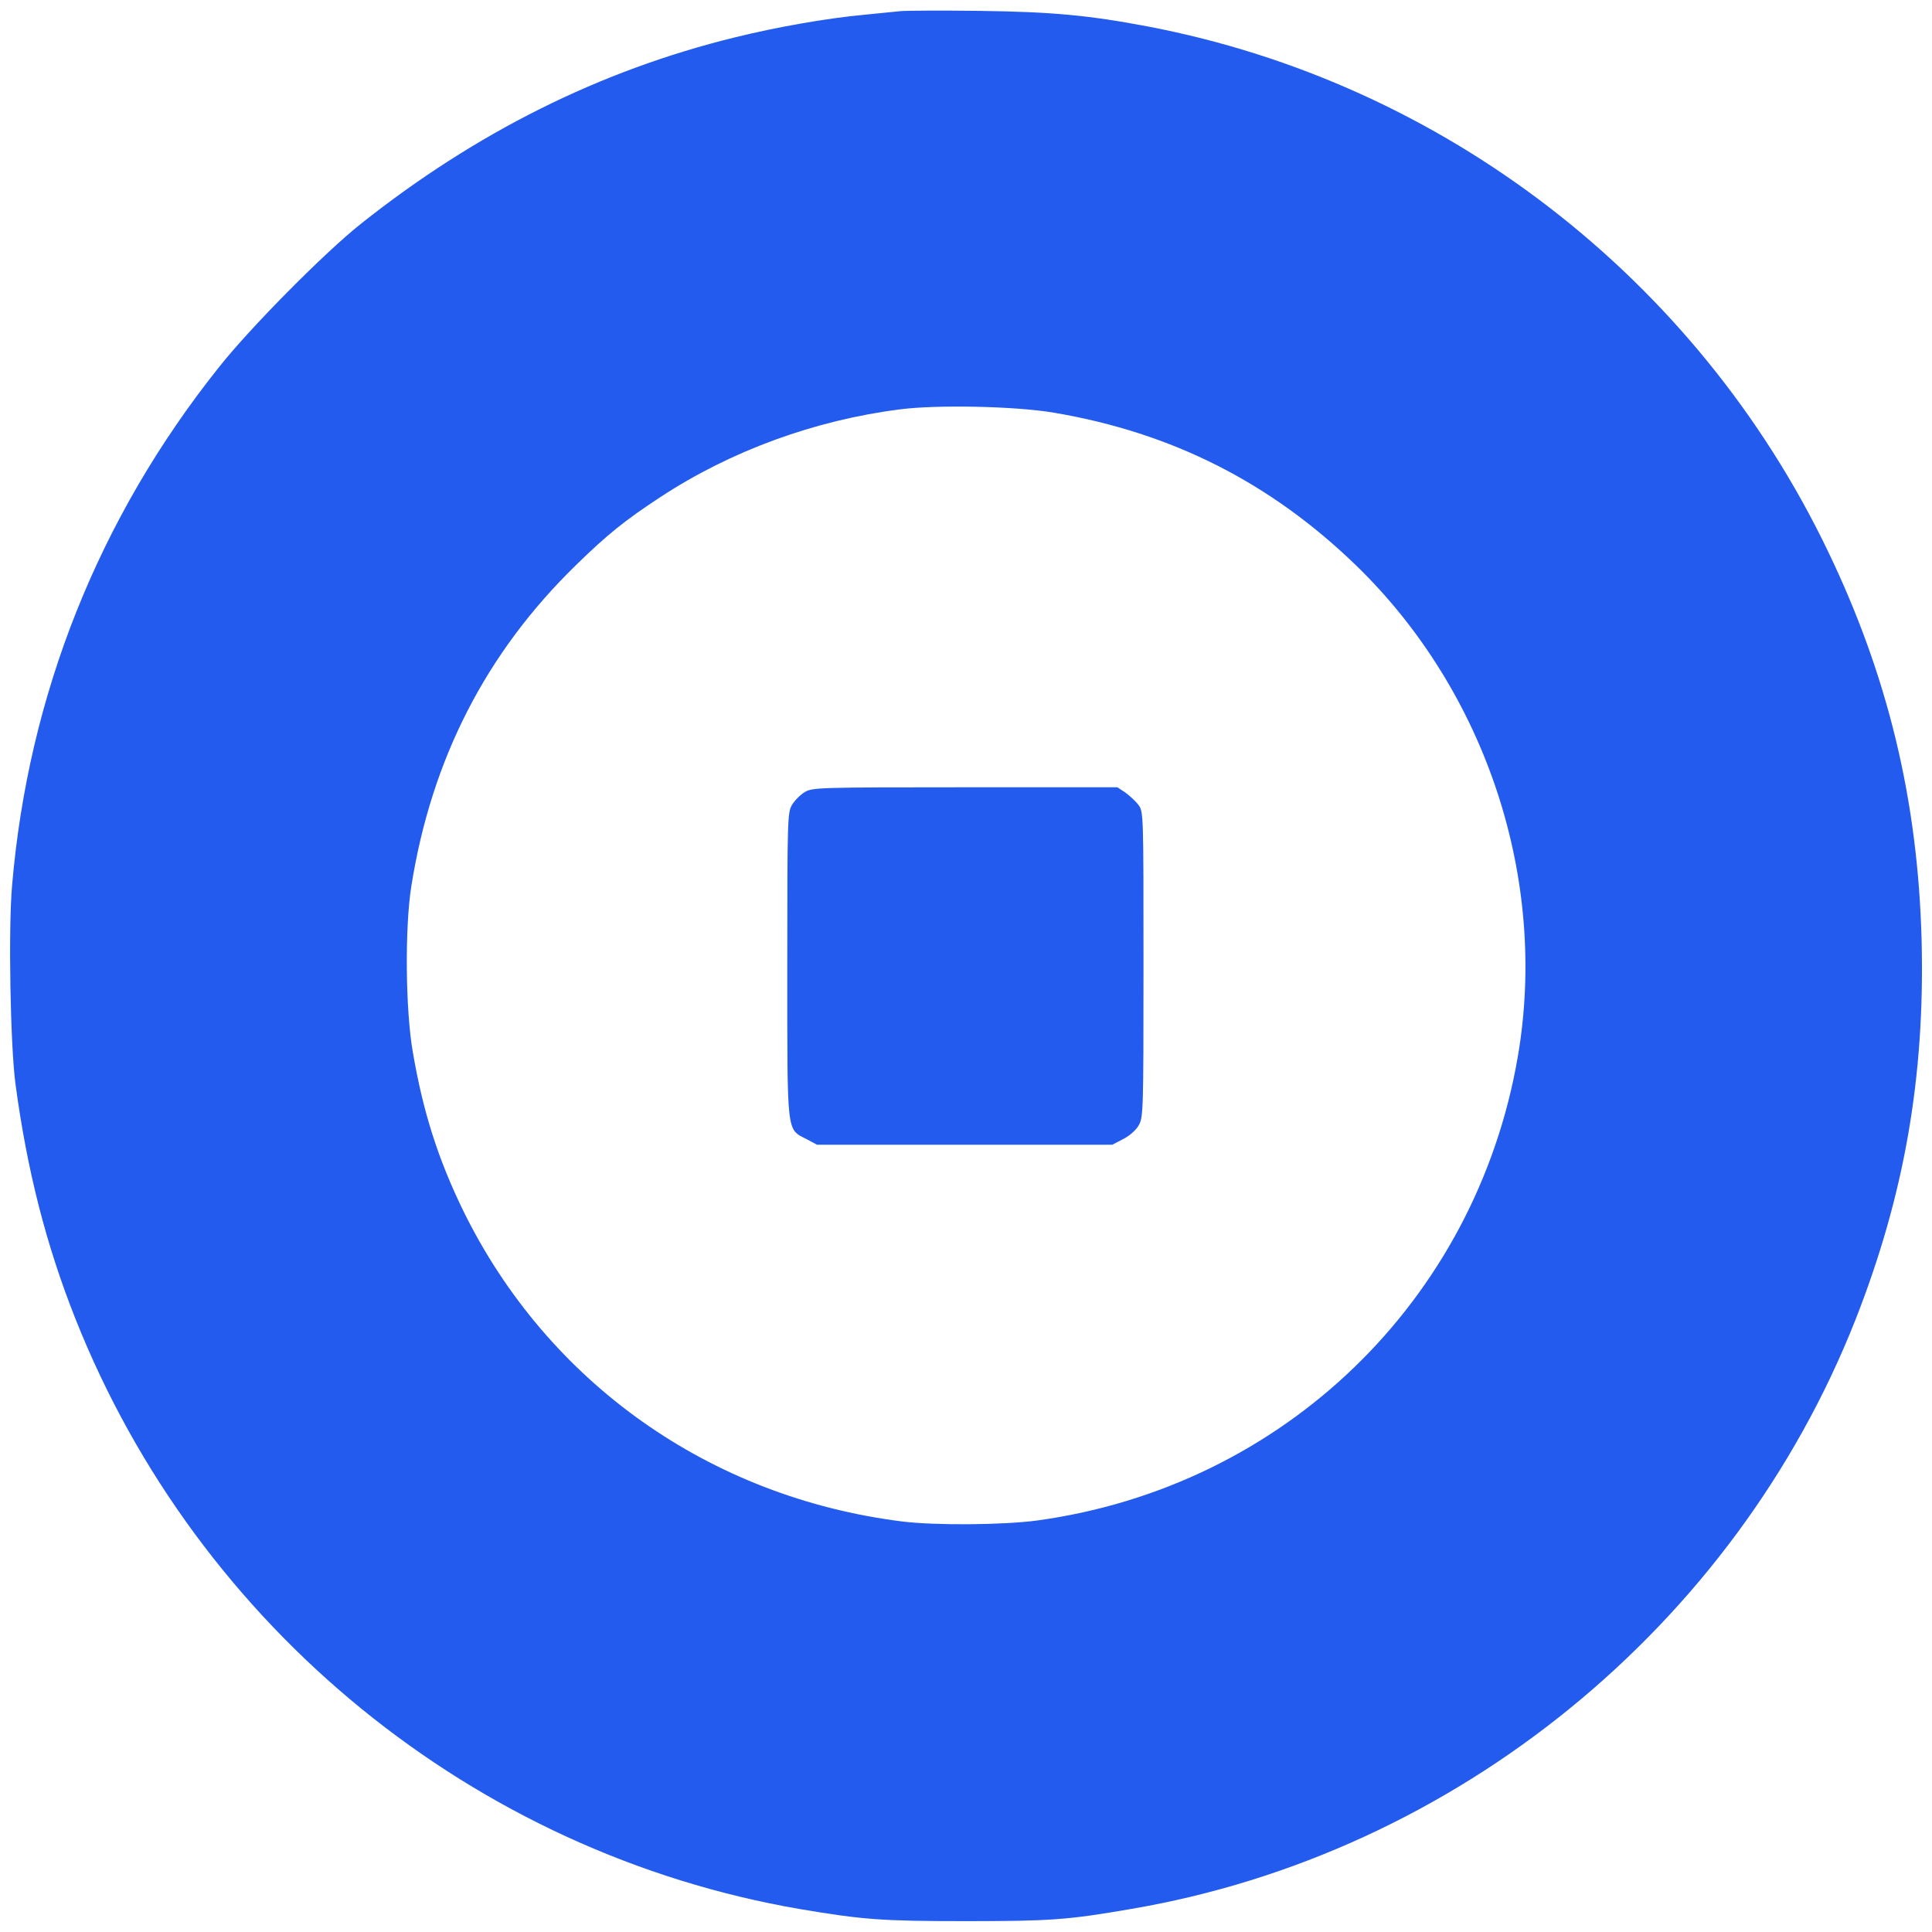 <?xml version="1.0" standalone="no"?>
<!DOCTYPE svg PUBLIC "-//W3C//DTD SVG 20010904//EN"
 "http://www.w3.org/TR/2001/REC-SVG-20010904/DTD/svg10.dtd">
<svg version="1.0" xmlns="http://www.w3.org/2000/svg"
 width="800pt" height="800pt" viewBox="0 0 800 800"
 preserveAspectRatio="xMidYMid meet">

<g transform="translate(0,800) scale(0.1,-0.1)"
fill="#235bee" stroke="none">
<path d="M3730 7954 c-19 -2 -87 -9 -150 -15 -154 -14 -364 -51 -538 -94 -558
-137 -1071 -393 -1548 -772 -150 -119 -458 -430 -587 -593 -498 -624 -790
-1357 -857 -2147 -16 -181 -7 -663 14 -821 48 -358 127 -667 248 -972 508
-1281 1652 -2213 3000 -2445 261 -44 338 -50 688 -50 350 0 422 5 687 51 1340
229 2495 1169 2996 2439 202 514 288 1004 274 1570 -15 580 -139 1096 -389
1615 -542 1127 -1590 1936 -2813 2170 -247 47 -399 61 -700 65 -159 2 -306 1
-325 -1z m635 -1663 c489 -83 895 -289 1249 -631 540 -523 797 -1301 671
-2035 -174 -1012 -971 -1781 -1990 -1921 -140 -19 -426 -21 -560 -4 -796 100
-1467 575 -1816 1285 -105 215 -168 413 -210 661 -30 173 -33 512 -6 683 83
526 309 968 683 1332 130 127 204 186 349 281 291 191 638 318 992 363 155 20
481 13 638 -14z"/>
<path d="M3332 4720 c-18 -11 -41 -34 -52 -52 -19 -32 -20 -52 -20 -663 0
-714 -4 -678 80 -722 l43 -23 611 0 612 0 44 23 c26 13 53 36 65 57 19 34 20
51 20 667 0 625 0 632 -21 660 -11 15 -36 38 -54 51 l-33 22 -631 0 c-612 0
-632 -1 -664 -20z"/>
</g>
</svg>
